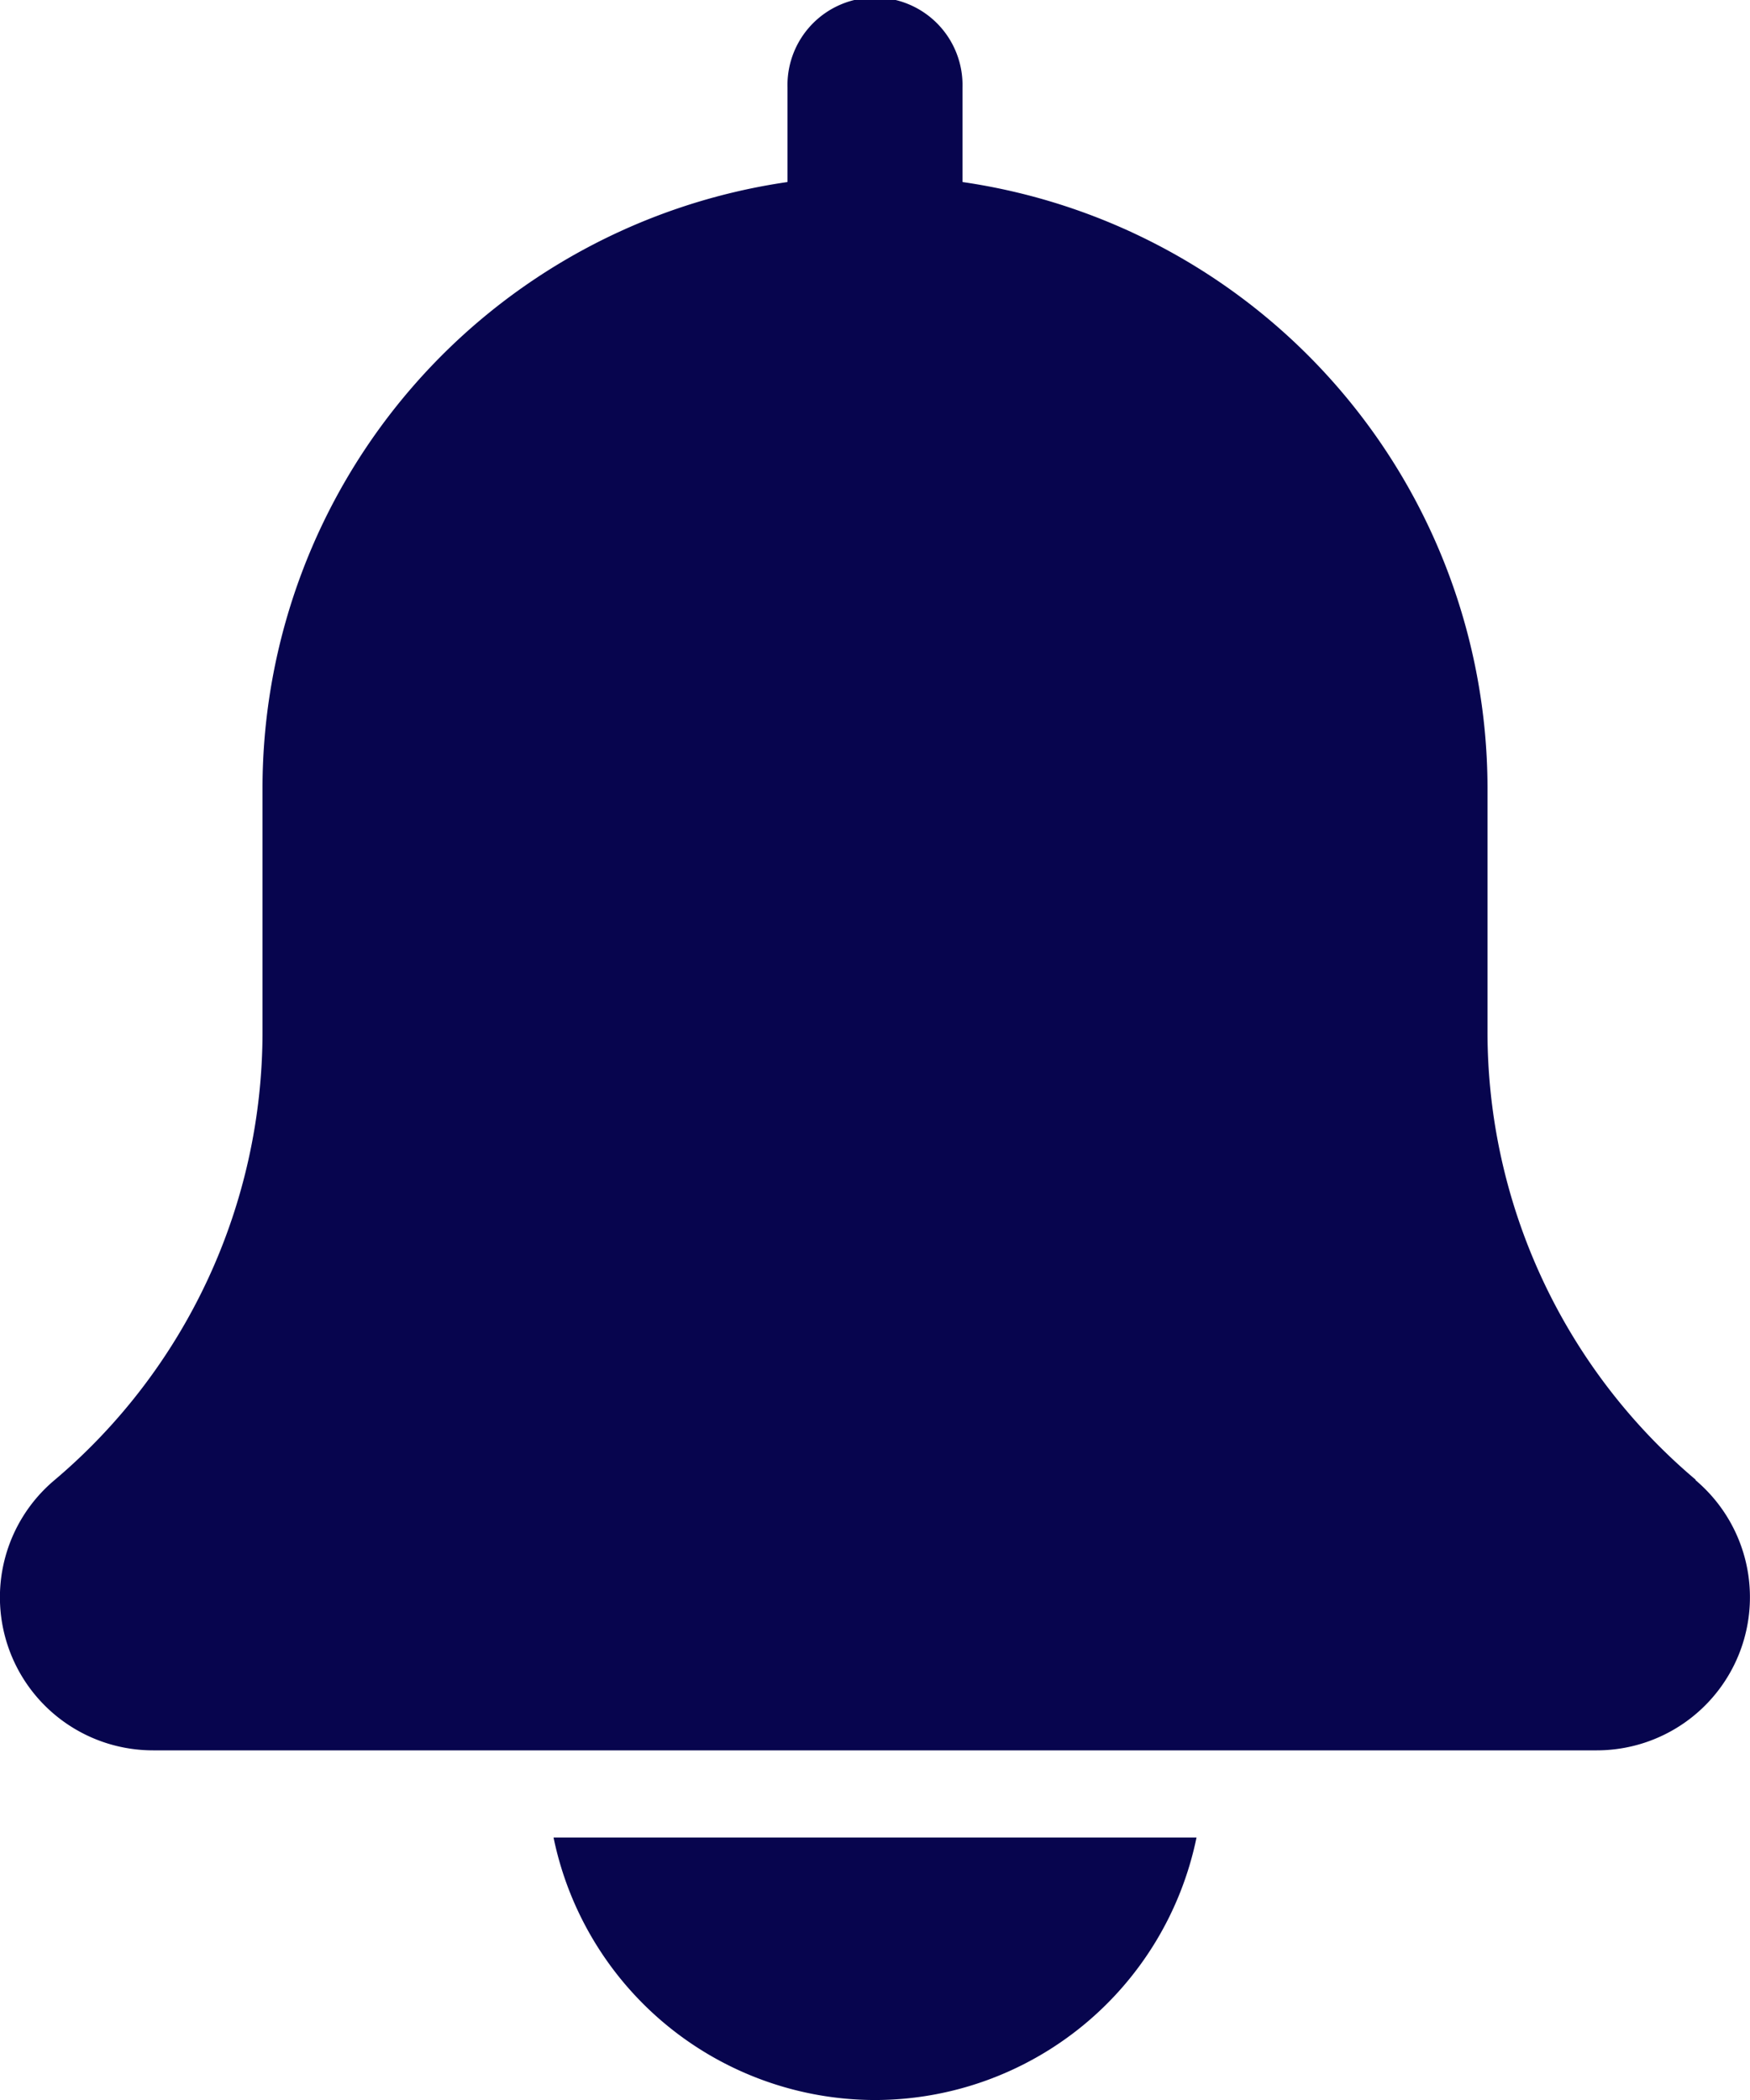 <svg xmlns="http://www.w3.org/2000/svg" width="25.073" height="30.088" viewBox="0 0 25.073 30.088"><defs><style>.a{fill:#07054e;}</style></defs><g transform="translate(-2)"><path class="a" d="M26.294,21.2a8.4,8.4,0,0,1-2.982-6.425v-3.5A8.783,8.783,0,0,0,15.79,2.608V1.254a1.254,1.254,0,1,0-2.507,0V2.608a8.781,8.781,0,0,0-7.522,8.675v3.5a8.406,8.406,0,0,1-2.994,6.435,2.193,2.193,0,0,0,1.427,3.86H24.879a2.194,2.194,0,0,0,1.415-3.87Z"/><path class="a" d="M12.932,24.761A4.709,4.709,0,0,0,17.538,21H8.326A4.709,4.709,0,0,0,12.932,24.761Z" transform="translate(1.605 5.327)"/></g></svg>